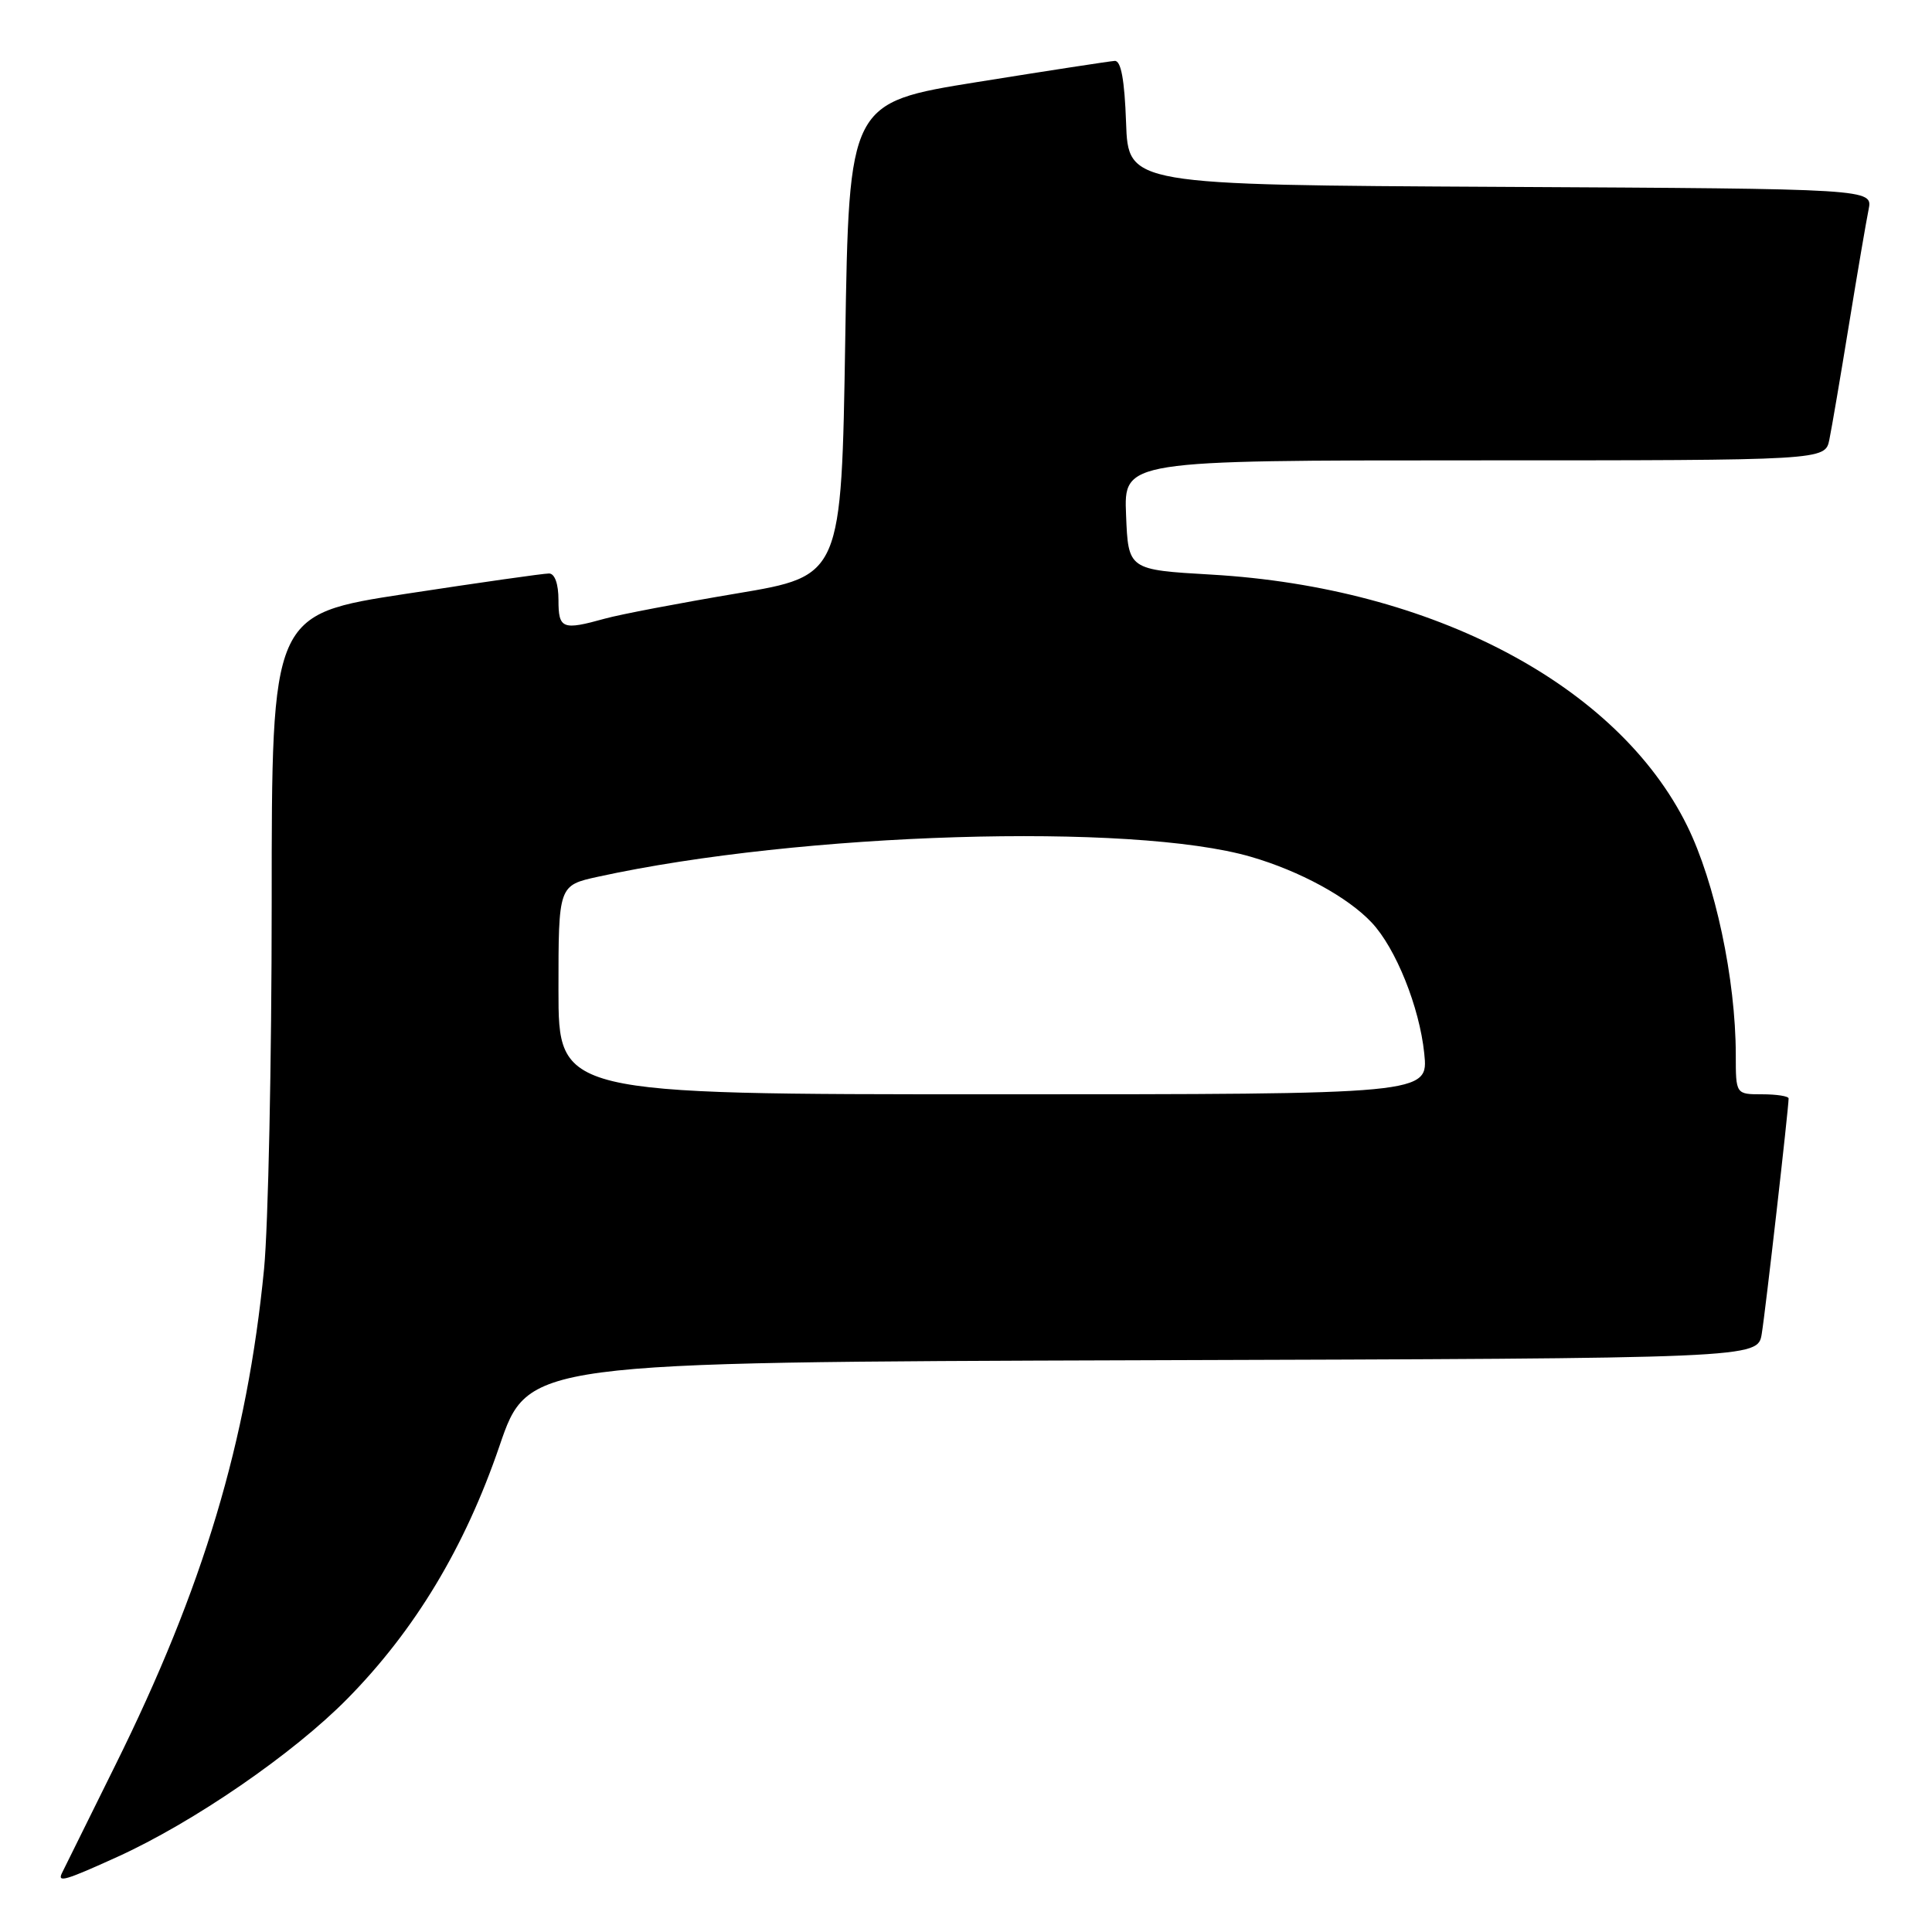 <?xml version="1.0" encoding="UTF-8" standalone="no"?>
<!DOCTYPE svg PUBLIC "-//W3C//DTD SVG 1.1//EN" "http://www.w3.org/Graphics/SVG/1.1/DTD/svg11.dtd" >
<svg xmlns="http://www.w3.org/2000/svg" xmlns:xlink="http://www.w3.org/1999/xlink" version="1.1" viewBox="0 0 256 256">
 <g >
 <path fill="currentColor"
d=" M 15.52 246.06 C 25.62 241.48 38.86 232.38 46.04 225.08 C 55.00 215.98 61.60 205.01 66.18 191.61 C 69.97 180.50 69.97 180.50 151.44 180.24 C 232.91 179.99 232.91 179.99 233.44 176.74 C 233.93 173.79 237.00 146.84 237.00 145.55 C 237.00 145.25 235.43 145.00 233.50 145.00 C 230.00 145.00 230.00 145.00 230.00 139.75 C 229.99 129.74 227.26 116.92 223.54 109.39 C 214.35 90.78 189.83 77.84 160.54 76.14 C 149.50 75.50 149.50 75.50 149.21 68.25 C 148.91 61.00 148.91 61.00 195.38 61.00 C 241.84 61.00 241.84 61.00 242.40 58.25 C 242.71 56.74 243.88 49.88 245.00 43.00 C 246.12 36.12 247.29 29.27 247.60 27.76 C 248.15 25.02 248.15 25.02 198.83 24.76 C 149.50 24.50 149.50 24.50 149.21 16.25 C 149.01 10.57 148.54 8.02 147.71 8.07 C 147.04 8.11 138.85 9.37 129.50 10.87 C 112.50 13.60 112.50 13.60 112.00 44.95 C 111.50 76.31 111.50 76.31 97.66 78.63 C 90.04 79.91 82.17 81.41 80.16 81.97 C 74.51 83.54 74.00 83.34 74.00 79.50 C 74.00 77.37 73.51 75.99 72.75 75.99 C 72.06 75.98 63.51 77.20 53.75 78.69 C 36.00 81.41 36.00 81.41 36.00 119.60 C 36.00 140.60 35.54 162.45 34.99 168.14 C 32.75 191.01 26.94 210.39 15.25 233.96 C 11.56 241.41 8.38 247.84 8.18 248.25 C 7.61 249.48 8.72 249.15 15.52 246.06 Z  M 74.00 131.16 C 74.00 117.32 74.00 117.32 79.25 116.17 C 106.10 110.30 150.03 108.96 165.75 113.53 C 172.23 115.41 178.60 118.88 181.76 122.25 C 184.95 125.64 188.09 133.45 188.72 139.58 C 189.28 145.00 189.28 145.00 131.64 145.00 C 74.00 145.00 74.00 145.00 74.00 131.16 Z "/>
</g>
</svg>
